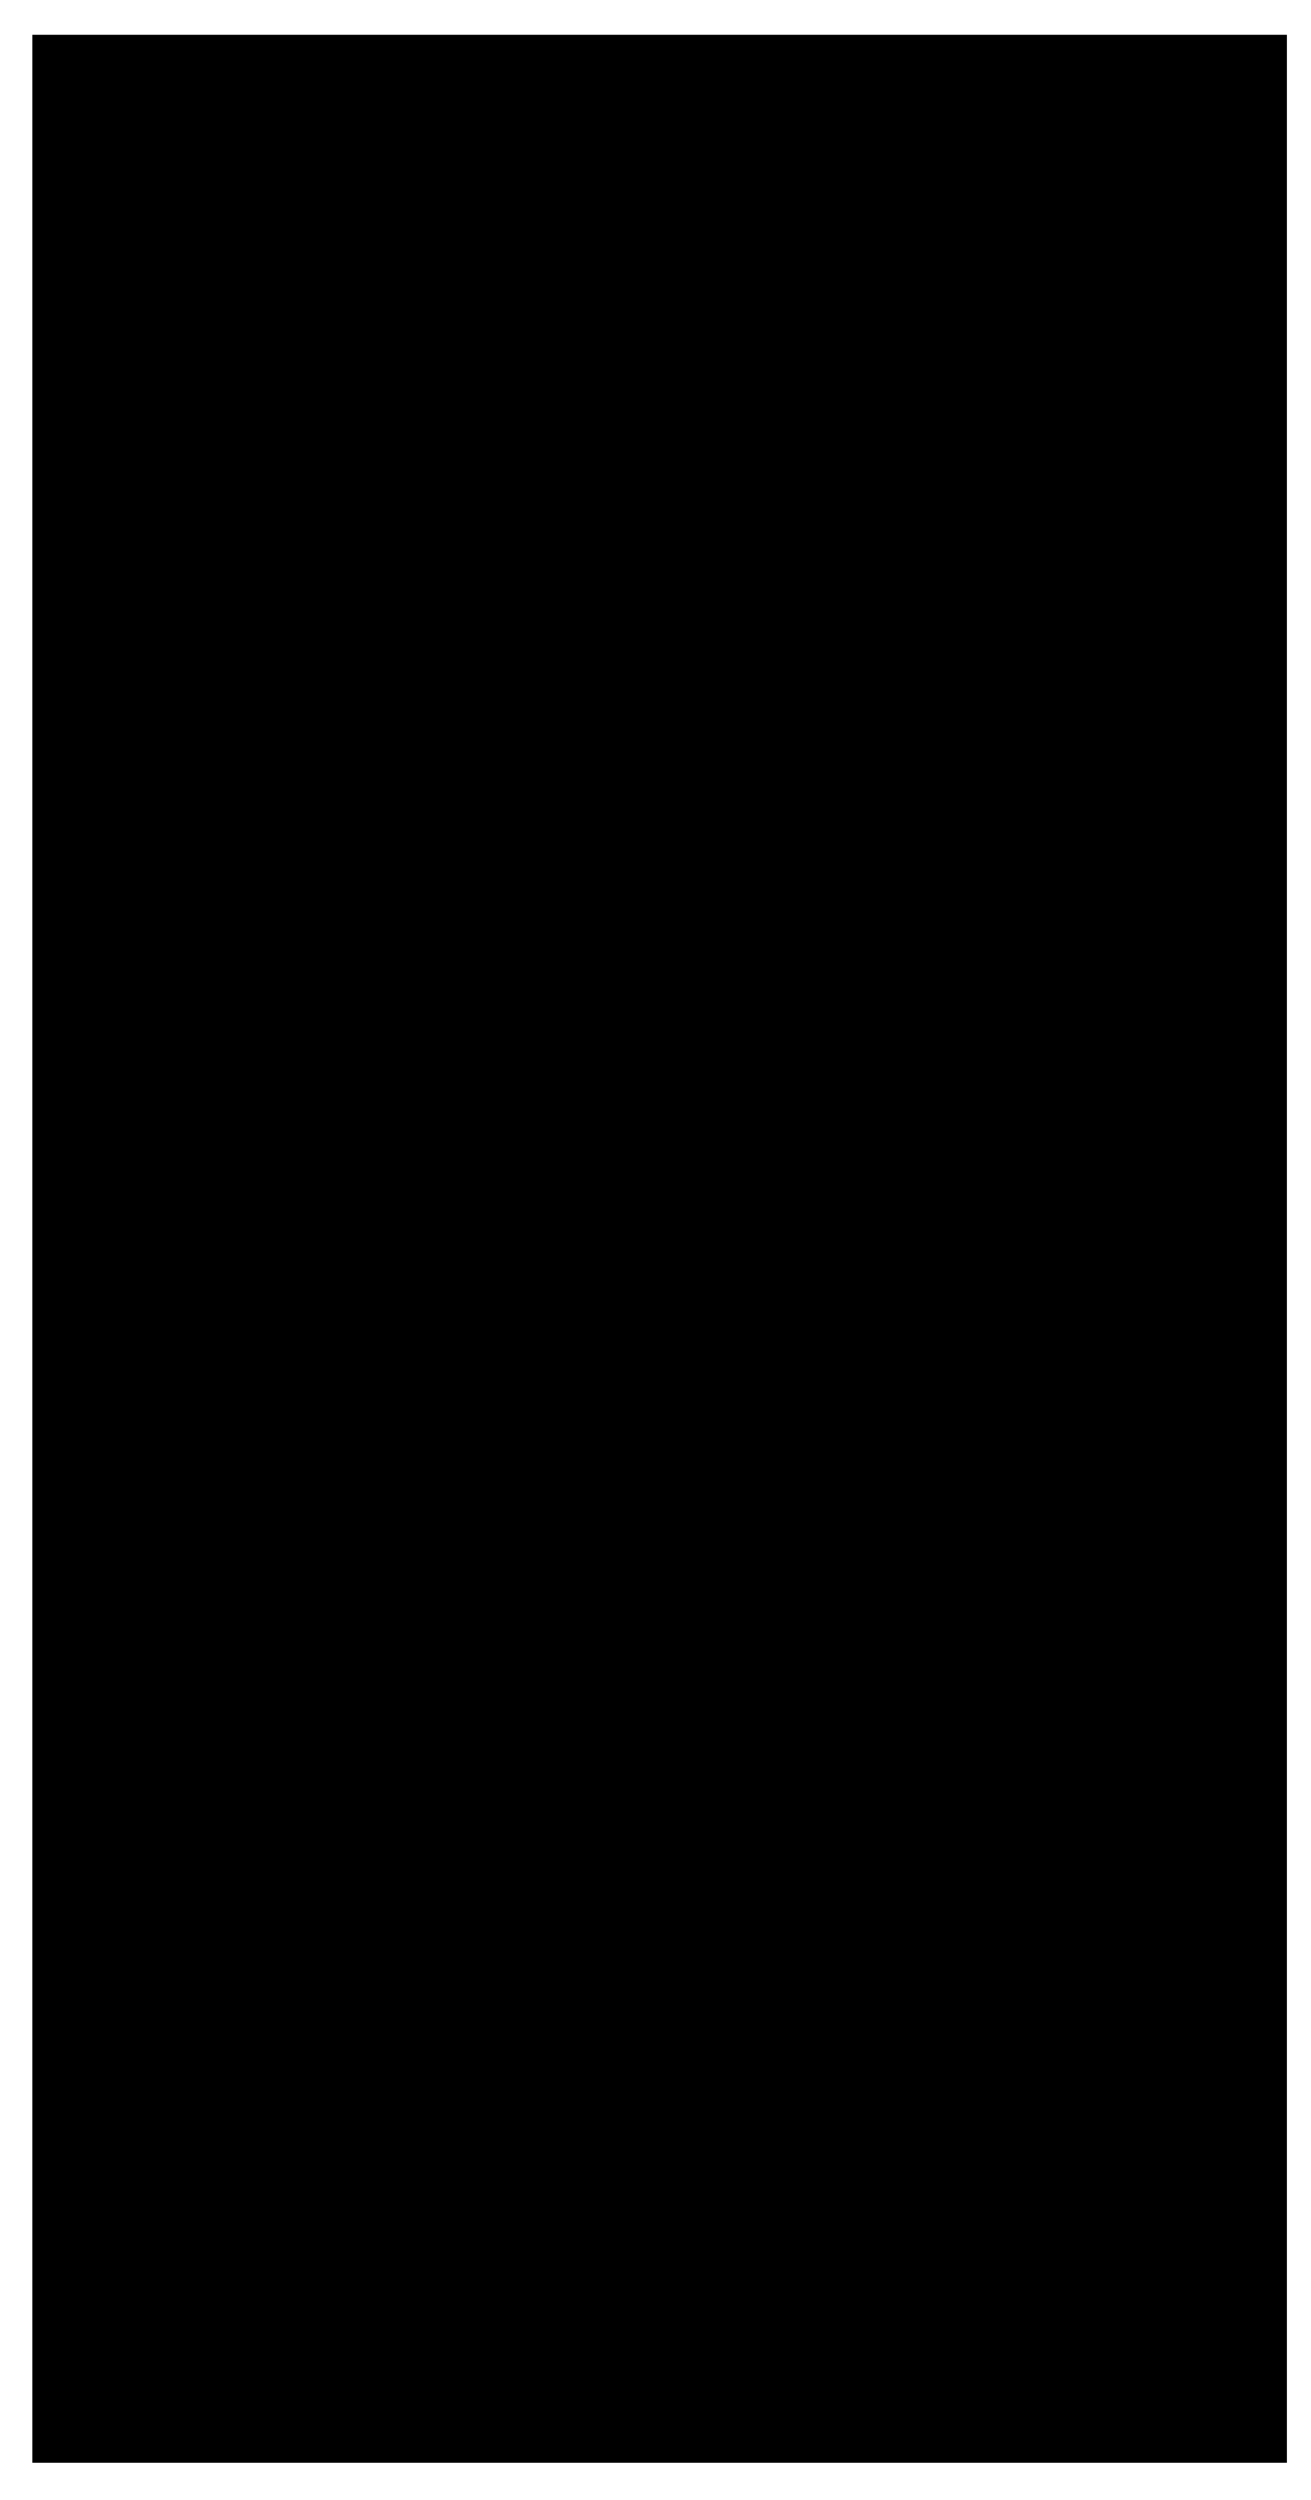 <?xml version="1.0" encoding="UTF-8" standalone="no"?><svg width='32' height='61' viewBox='0 0 32 61' fill='none' xmlns='http://www.w3.org/2000/svg'>
<path d='M0.789 0.849H31.412V60.096H0.789V0.849Z' fill='black'/>
</svg>
